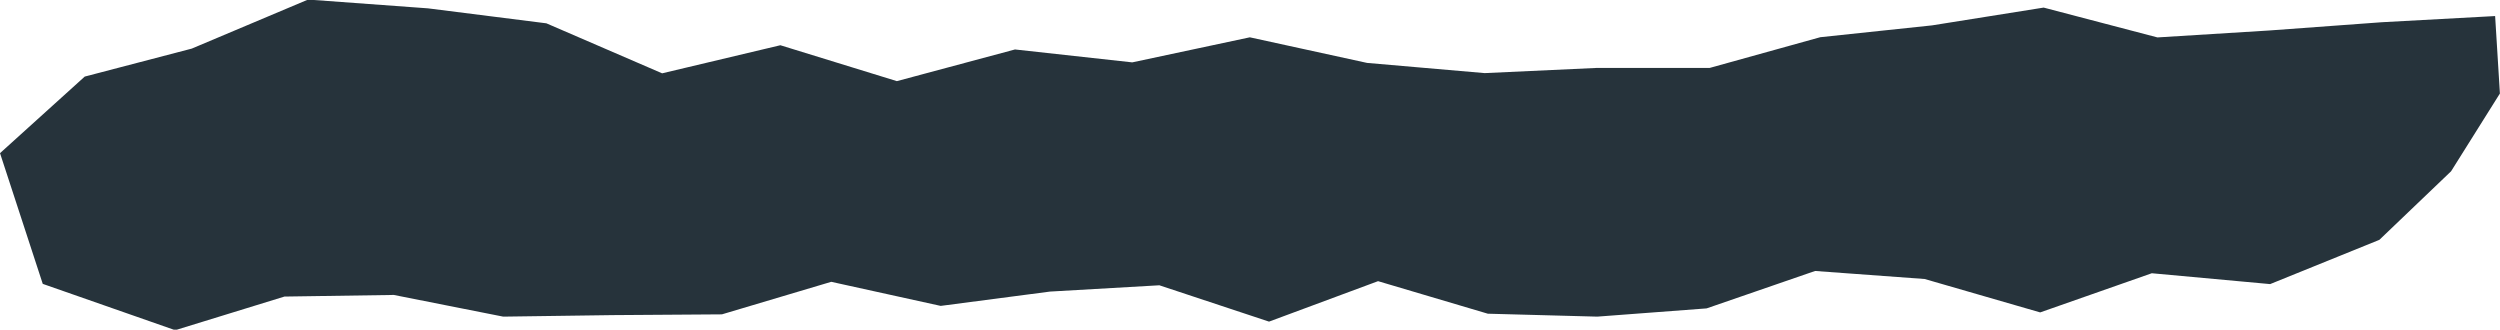 <svg xmlns="http://www.w3.org/2000/svg" width="23.047" height="3.039" viewBox="0 0 23.047 3.039">
  <path id="パス_28009" data-name="パス 28009" d="M45.028,25.031l-.661.632-1.007.408-1.091-.1-1.029.361-1.065-.308-1.01-.074-1,.345-1.008.076-1.009-.027-1.012-.3-1.005.373-1.011-.335-1.008.058-1.008.132-1.009-.222-1.008.3-1.008.007-1.008.014-1.009-.2-1.008.015-1.007.31-1.221-.427-.394-1.205.781-.706L24.2,23.9l1.072-.452,1.106.081,1.091.138,1.067.461,1.09-.259L30.7,24.2l1.089-.292,1.081.119,1.084-.231,1.081.236,1.084.094,1.037-.048h1.038l1.019-.283,1.03-.109,1.029-.164,1.049.275,1.031-.064,1.036-.076,1.046-.057.044.714Z" transform="translate(-22.432 -23.452)" fill="#26333b"/>
</svg>
